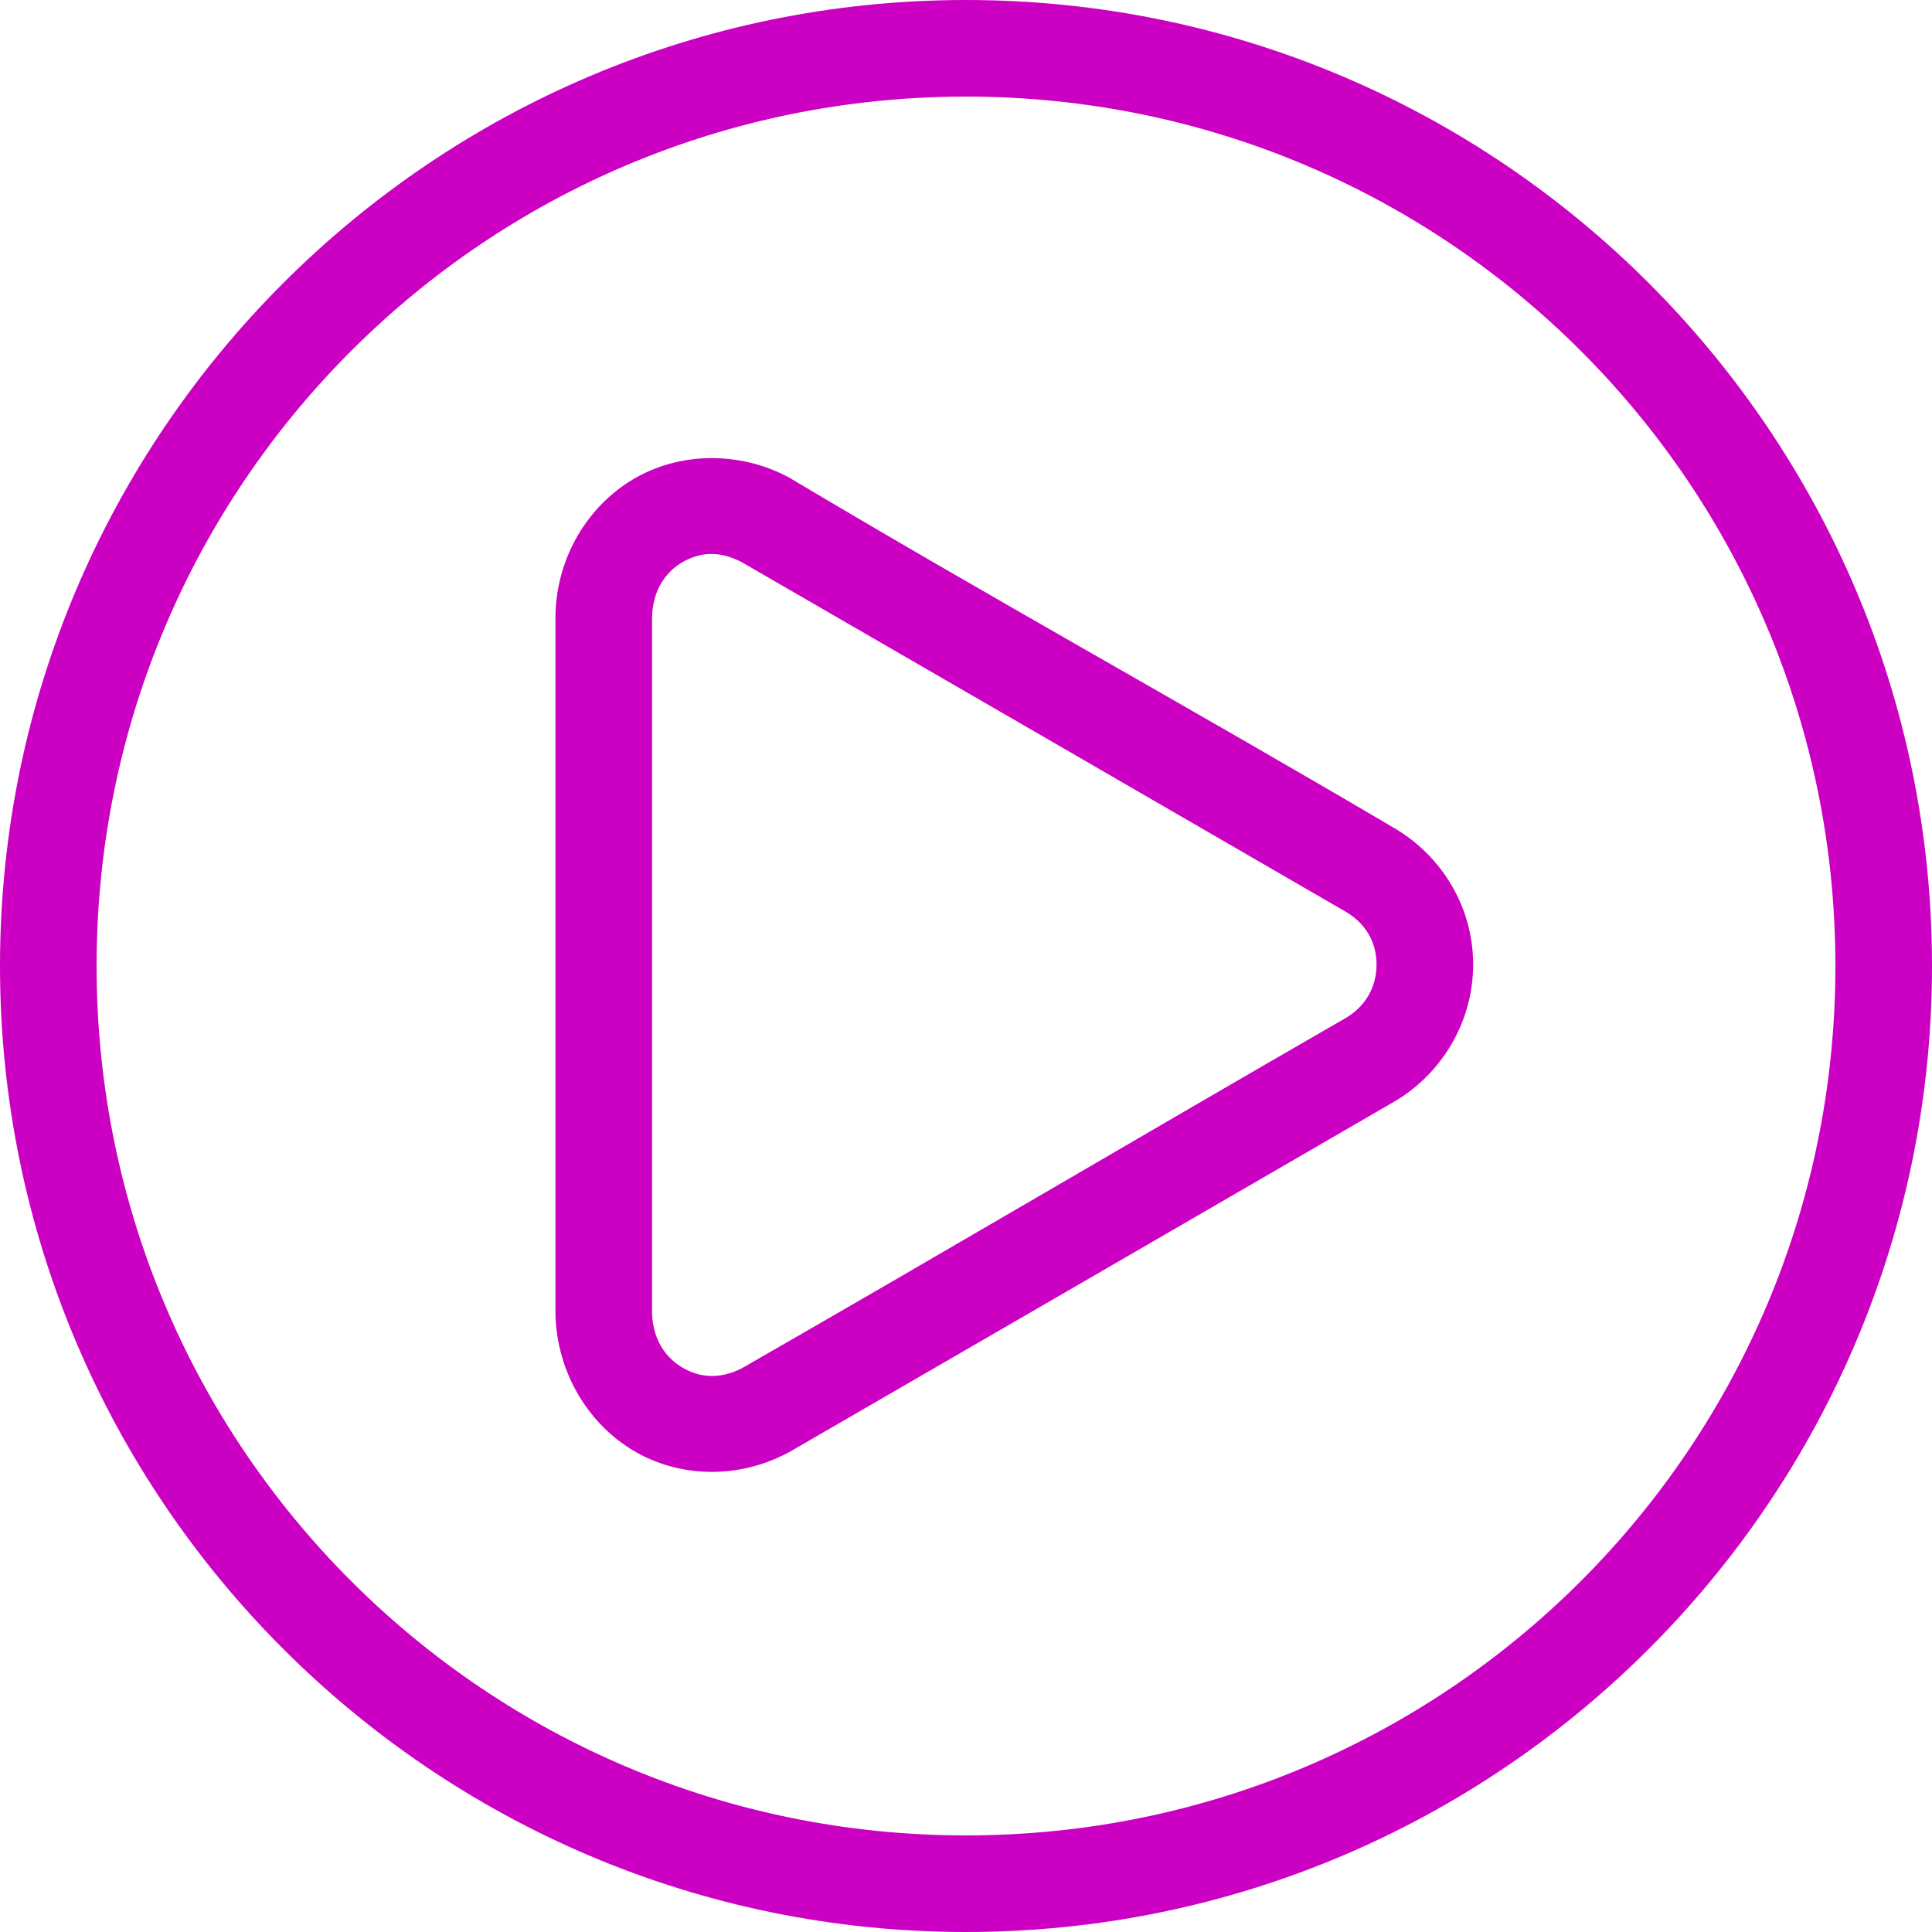 <svg width="80" height="80" viewBox="0 0 80 80" version="1.1" xmlns="http://www.w3.org/2000/svg" xmlns:xlink="http://www.w3.org/1999/xlink">
<title>Slice 6</title>
<desc>Created using Figma</desc>
<g id="Canvas" transform="translate(-7066 -5805)">
<g id="download">
<g id="Group">
<g id="Vector">
<use xlink:href="#path0_fill" transform="translate(7066 5805)" fill="#CC00C2"/>
</g>
</g>
</g>
</g>
<defs>
<path id="path0_fill" d="M 40 2.61719e-06C 17.933 2.61719e-06 0 17.933 0 40C 0 62.068 17.933 80 40 80C 62.068 80 80 62.068 80 40C 80 17.933 62.068 2.61719e-06 40 2.61719e-06L 40 2.61719e-06ZM 40 4C 59.906 4 76 20.094 76 40C 76 59.906 59.906 76 40 76C 20.094 76 4 59.906 4 40C 4 20.094 20.094 4 40 4L 40 4ZM 29.344 18.969C 28.226 18.993 27.151 19.291 26.219 19.844C 24.355 20.95 23.054 23.041 23 25.469L 23 54.406C 23.054 56.834 24.357 58.95 26.219 60.062C 28.081 61.175 30.541 61.288 32.688 60.124C 41.029 55.301 49.377 50.458 57.719 45.624C 59.657 44.499 61 42.359 61 39.937C 61 37.515 59.657 35.406 57.719 34.281C 49.416 29.382 40.961 24.718 32.688 19.781C 31.548 19.163 30.382 18.956 29.344 18.968L 29.344 18.969ZM 29.5 22.938C 29.905 22.945 30.308 23.07 30.719 23.281C 39.047 28.093 47.388 32.927 55.719 37.75C 56.502 38.205 57 38.966 57 39.938C 57 40.909 56.502 41.701 55.719 42.156C 47.371 46.965 39.075 51.864 30.719 56.656C 29.787 57.135 28.94 57.037 28.25 56.625C 27.55 56.207 27.035 55.466 27 54.375L 27 25.532C 27.035 24.44 27.552 23.696 28.25 23.282C 28.686 23.037 29.095 22.929 29.5 22.938L 29.5 22.938Z"/>
</defs>
</svg>
